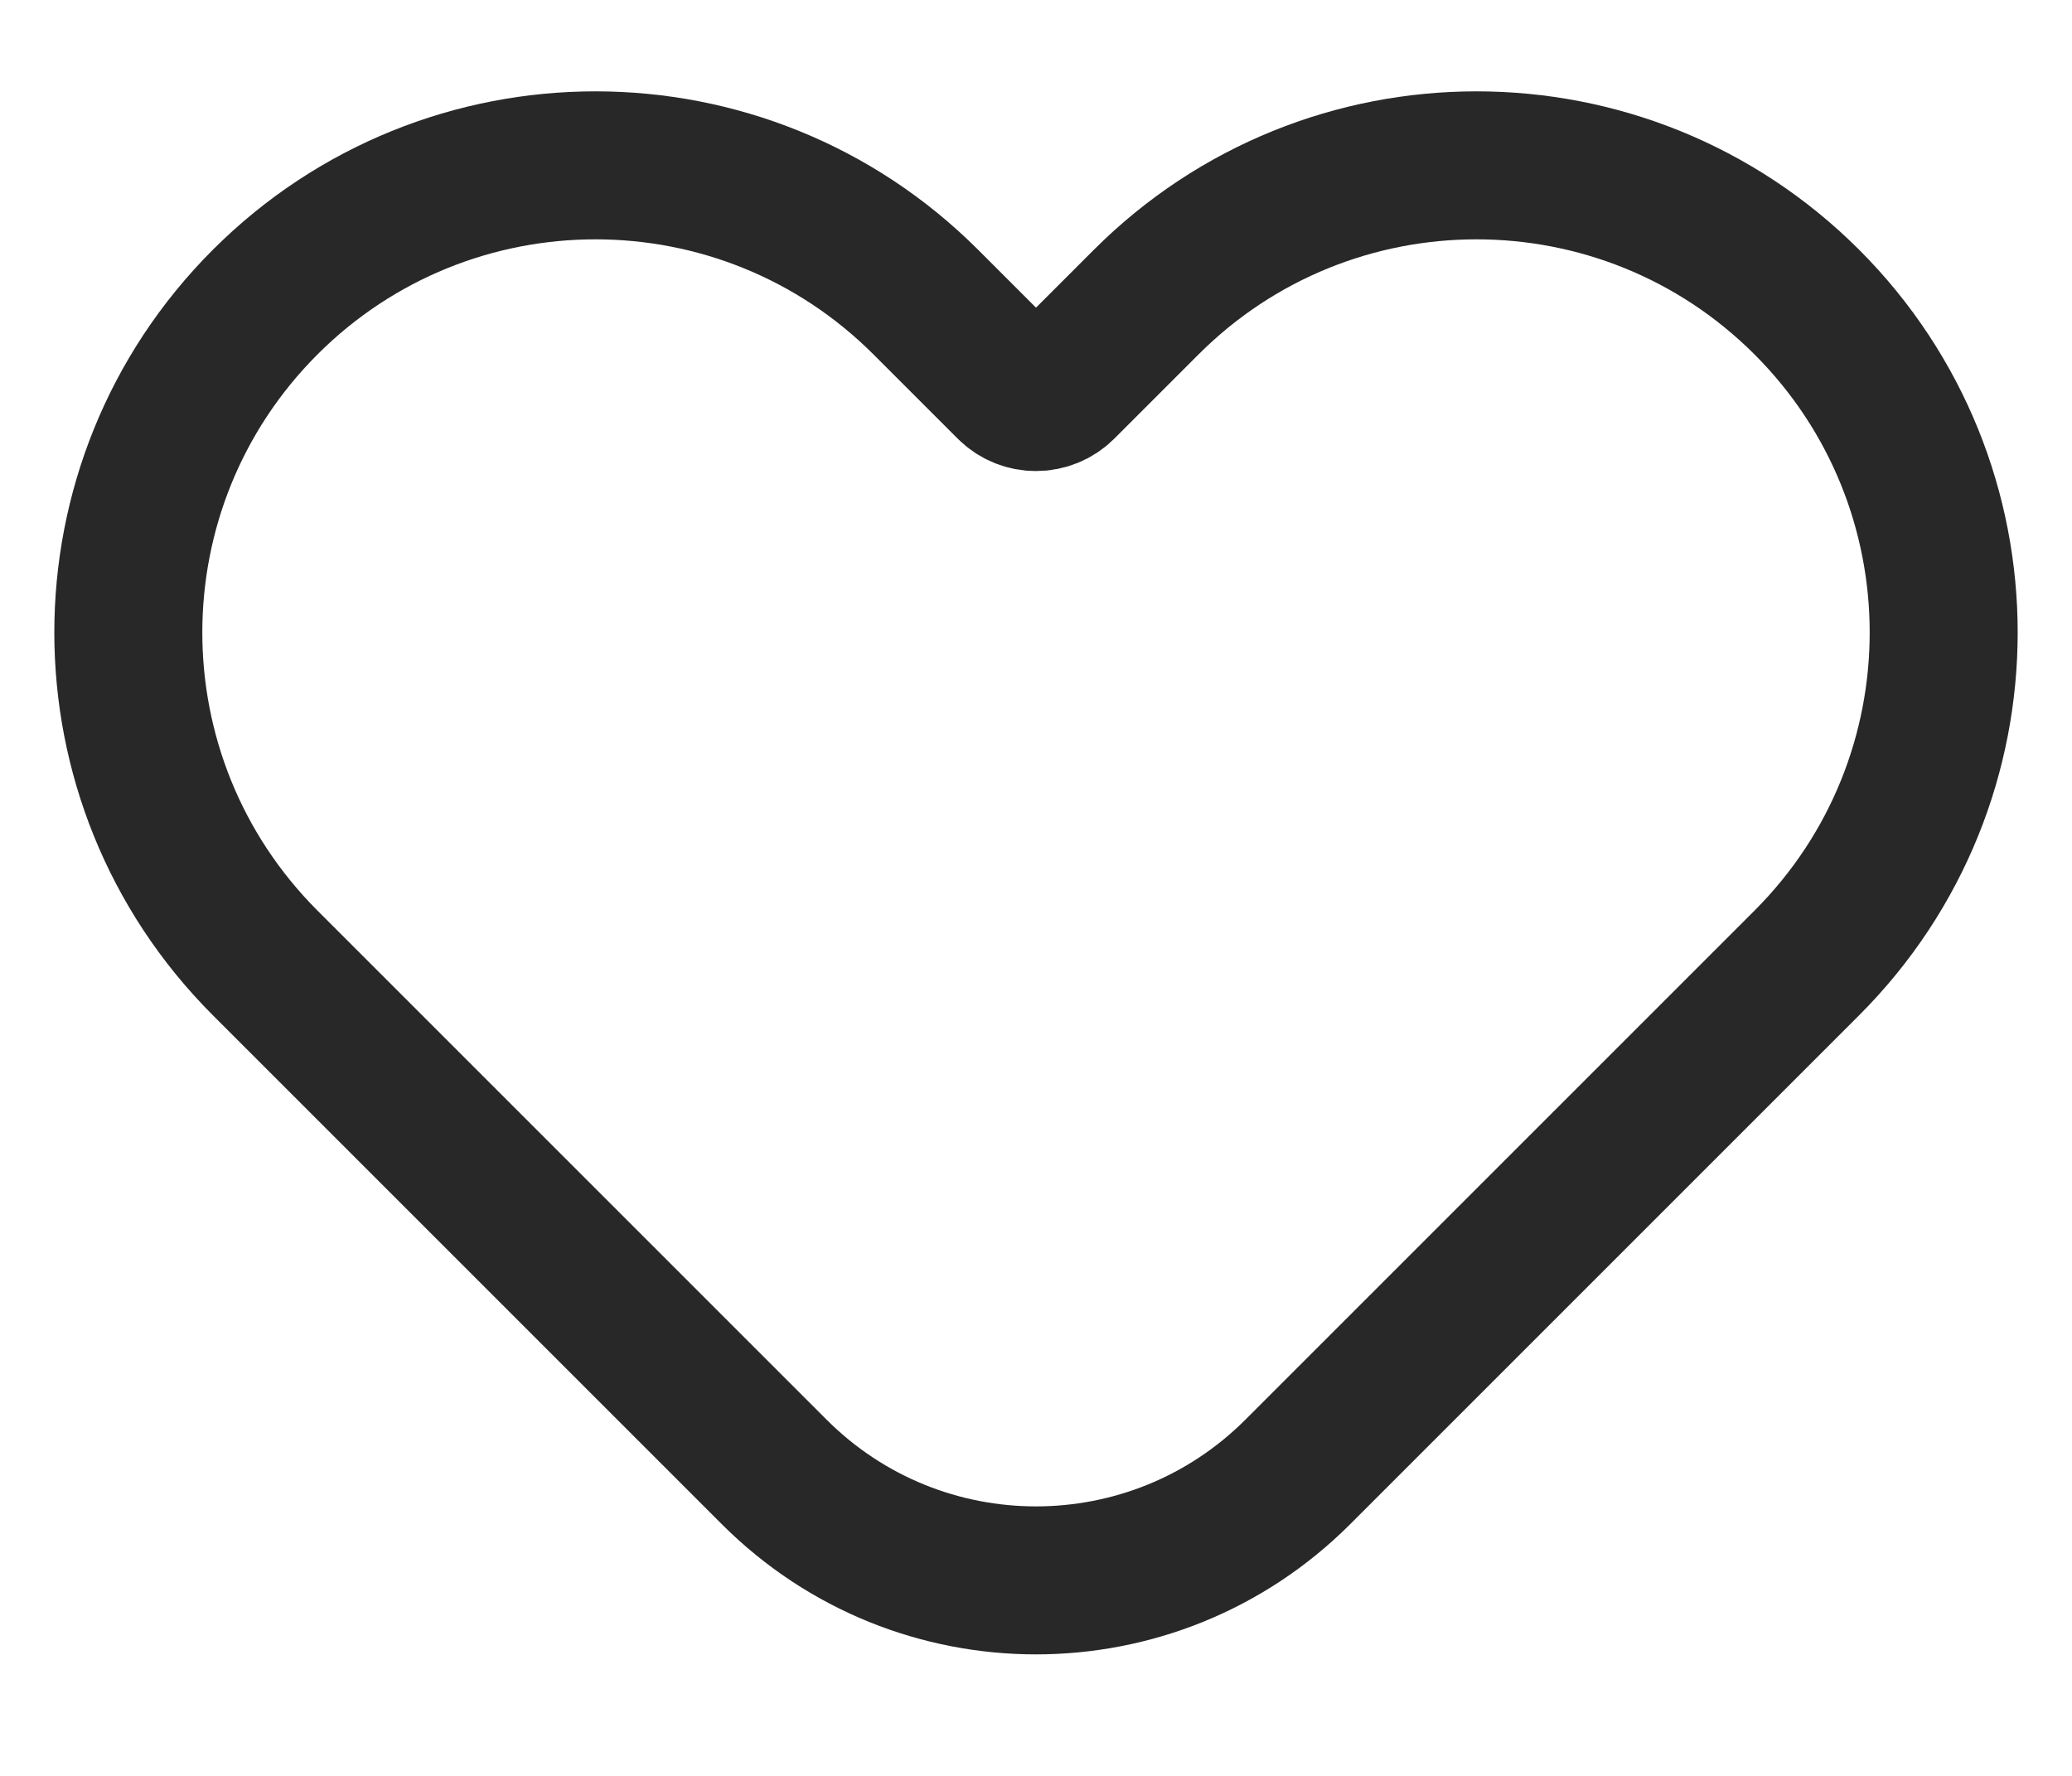 <svg id="icon-heart" width="14" height="12" viewBox="0 0 14 12" fill="none" xmlns="http://www.w3.org/2000/svg">
<path d="M12.209 6.506L8.768 9.947C7.791 10.923 6.209 10.923 5.232 9.947L1.791 6.506C0.559 5.273 0.559 3.275 1.791 2.042C3.024 0.809 5.023 0.809 6.256 2.042L6.825 2.611C6.922 2.707 7.078 2.707 7.175 2.611L7.744 2.042C8.977 0.809 10.976 0.809 12.209 2.042C13.441 3.275 13.441 5.273 12.209 6.506Z" stroke="#282828"/>
</svg>
